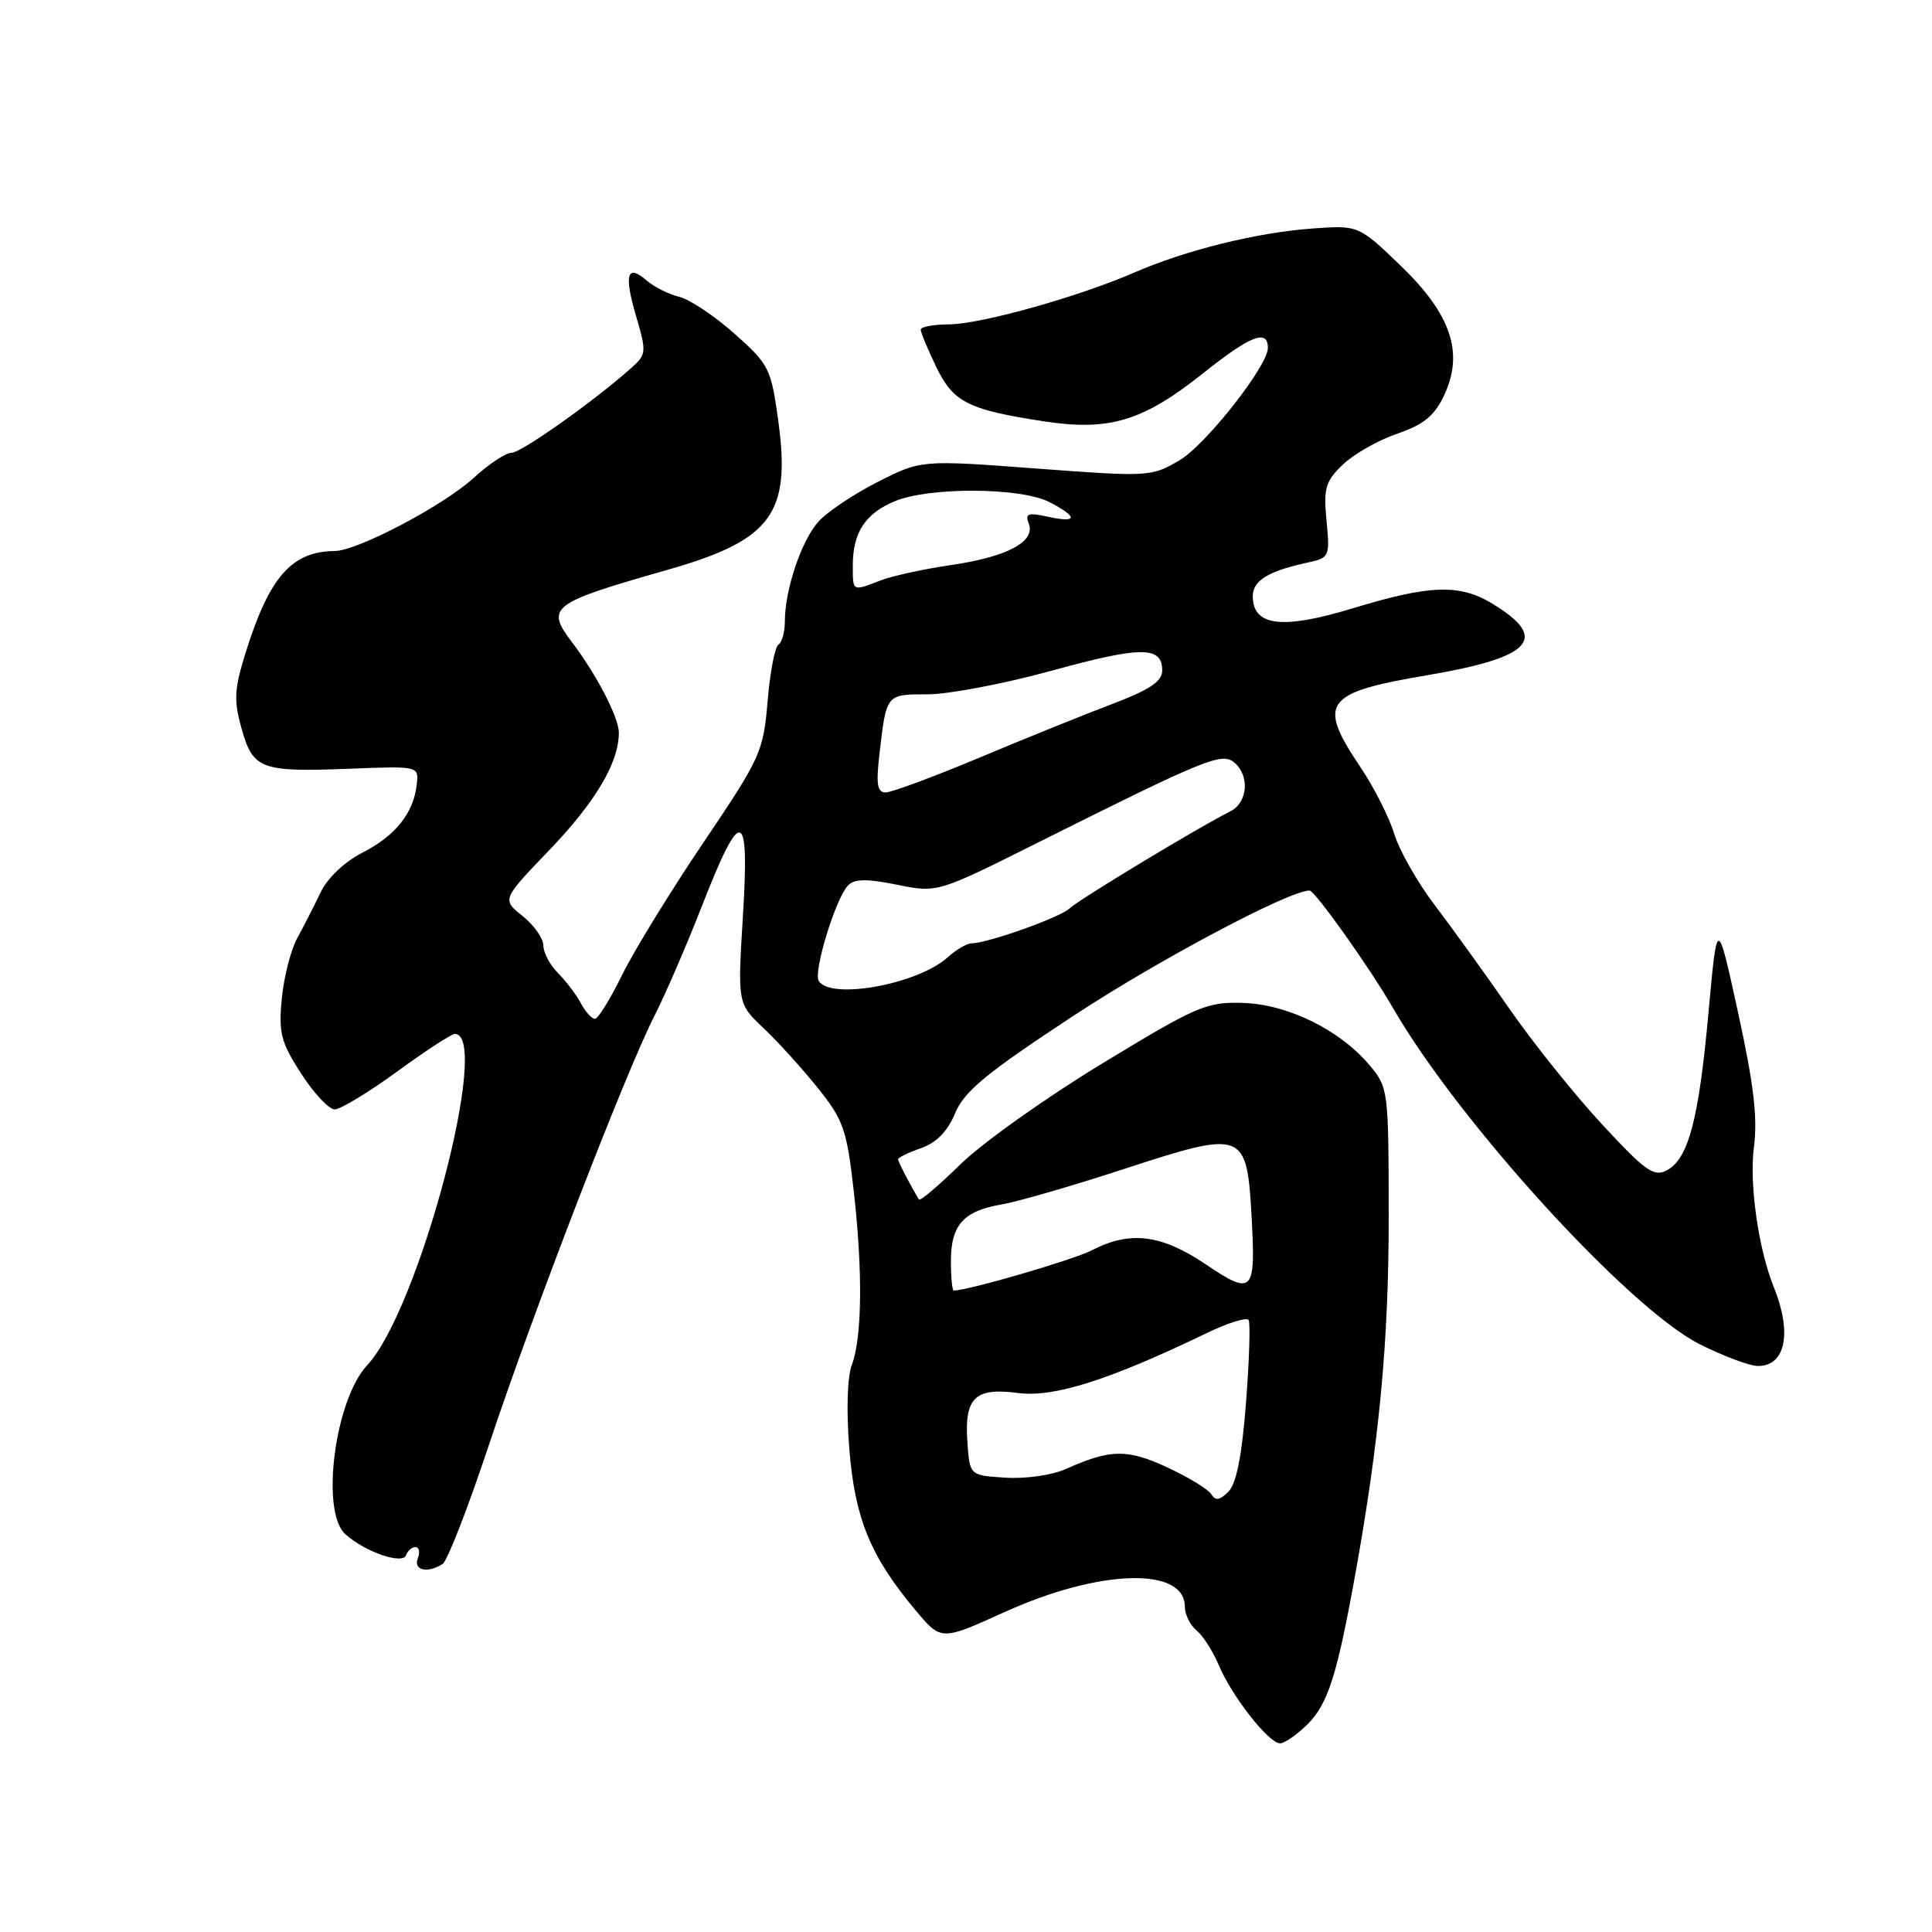 <?xml version="1.0" encoding="UTF-8" standalone="no"?>
<!DOCTYPE svg PUBLIC "-//W3C//DTD SVG 1.1//EN" "http://www.w3.org/Graphics/SVG/1.1/DTD/svg11.dtd" >
<svg xmlns="http://www.w3.org/2000/svg" xmlns:xlink="http://www.w3.org/1999/xlink" version="1.1" viewBox="0 0 256 256">
 <g >
 <path fill="currentColor"
d=" M 173.30 228.43 C 175.94 225.78 177.16 221.98 179.51 209.00 C 182.76 191.05 184.02 177.71 184.01 161.33 C 184.00 144.42 183.96 144.11 181.47 141.14 C 177.52 136.45 170.63 133.07 164.66 132.89 C 159.85 132.75 158.59 133.30 146.00 140.95 C 138.57 145.46 130.15 151.45 127.27 154.27 C 124.40 157.08 121.93 159.18 121.77 158.94 C 120.69 157.19 119.00 153.95 119.00 153.61 C 119.00 153.38 120.37 152.72 122.03 152.14 C 124.08 151.42 125.56 149.92 126.56 147.50 C 127.79 144.58 130.67 142.20 142.28 134.57 C 153.51 127.19 170.83 118.00 173.52 118.00 C 174.23 118.00 181.49 128.22 184.54 133.50 C 193.25 148.62 215.80 173.35 225.19 178.10 C 228.35 179.69 231.84 181.00 232.94 181.00 C 236.61 181.00 237.49 176.59 235.02 170.50 C 233.00 165.51 231.77 156.83 232.40 152.03 C 232.91 148.17 232.40 143.76 230.31 134.20 C 227.54 121.50 227.54 121.50 226.39 134.11 C 225.10 148.35 223.73 153.54 220.87 155.07 C 219.15 155.99 218.03 155.19 212.29 148.99 C 208.65 145.07 203.11 138.15 199.98 133.63 C 196.84 129.10 192.40 122.95 190.12 119.95 C 187.84 116.95 185.42 112.70 184.75 110.51 C 184.08 108.31 182.07 104.33 180.27 101.66 C 174.51 93.10 175.45 91.79 189.00 89.49 C 203.05 87.12 205.35 84.62 197.78 80.01 C 193.43 77.35 189.49 77.48 179.26 80.60 C 169.91 83.45 166.00 82.98 166.00 79.00 C 166.00 76.92 168.06 75.66 173.37 74.52 C 176.15 73.92 176.23 73.73 175.77 68.99 C 175.36 64.67 175.62 63.78 177.95 61.55 C 179.40 60.16 182.63 58.32 185.13 57.47 C 188.62 56.28 190.05 55.12 191.33 52.43 C 194.02 46.78 192.31 41.66 185.55 35.16 C 180.00 29.83 180.00 29.83 173.75 30.29 C 166.43 30.84 157.13 33.15 150.33 36.10 C 142.94 39.32 129.94 42.96 125.75 42.98 C 123.69 42.99 122.00 43.31 122.00 43.68 C 122.00 44.06 122.93 46.28 124.06 48.63 C 126.33 53.31 128.28 54.29 138.33 55.83 C 146.98 57.15 151.45 55.81 159.39 49.48 C 165.70 44.45 168.00 43.55 168.00 46.11 C 168.00 48.48 159.77 58.94 156.31 60.98 C 152.57 63.18 152.27 63.20 137.29 62.08 C 122.06 60.94 122.06 60.94 116.28 63.87 C 113.10 65.48 109.56 67.86 108.42 69.15 C 106.17 71.69 104.00 78.16 104.00 82.31 C 104.00 83.72 103.62 85.12 103.15 85.41 C 102.68 85.70 102.03 89.08 101.71 92.92 C 101.15 99.62 100.80 100.39 93.17 111.70 C 88.79 118.19 83.94 126.09 82.40 129.25 C 80.85 132.41 79.24 135.00 78.83 135.00 C 78.41 135.00 77.57 134.07 76.96 132.92 C 76.35 131.78 74.98 129.98 73.92 128.92 C 72.87 127.87 72.00 126.23 72.00 125.29 C 72.00 124.35 70.76 122.59 69.25 121.38 C 66.50 119.19 66.50 119.19 72.78 112.65 C 78.91 106.26 82.00 101.05 82.00 97.09 C 82.00 95.08 79.07 89.42 75.81 85.12 C 72.26 80.44 72.93 79.93 88.47 75.50 C 102.21 71.58 104.80 68.11 103.14 55.88 C 102.17 48.80 101.94 48.33 97.32 44.21 C 94.67 41.86 91.38 39.66 90.00 39.33 C 88.62 39.00 86.71 38.04 85.74 37.21 C 83.09 34.90 82.65 36.32 84.28 41.87 C 85.69 46.68 85.66 46.97 83.62 48.78 C 78.69 53.18 69.05 60.00 67.77 60.00 C 67.01 60.00 64.75 61.50 62.75 63.34 C 58.76 66.99 47.36 72.99 44.38 73.01 C 38.68 73.06 35.72 76.39 32.60 86.31 C 31.03 91.31 30.95 92.74 32.01 96.53 C 33.52 101.94 34.53 102.32 46.37 101.86 C 55.50 101.50 55.50 101.50 55.22 103.97 C 54.80 107.74 52.38 110.77 47.99 113.00 C 45.63 114.21 43.39 116.34 42.47 118.27 C 41.62 120.05 40.23 122.76 39.39 124.30 C 38.54 125.84 37.62 129.44 37.34 132.30 C 36.90 136.86 37.21 138.08 39.90 142.25 C 41.58 144.86 43.58 147.00 44.35 147.00 C 45.11 147.00 48.83 144.75 52.60 142.00 C 56.37 139.25 59.82 137.00 60.26 137.00 C 65.17 137.00 55.50 173.59 48.66 180.89 C 44.37 185.47 42.44 200.28 45.75 203.28 C 48.35 205.63 53.38 207.37 53.81 206.06 C 54.01 205.48 54.57 205.00 55.05 205.00 C 55.54 205.00 55.68 205.68 55.36 206.50 C 54.75 208.09 56.65 208.51 58.65 207.23 C 59.28 206.83 62.03 199.75 64.77 191.50 C 70.56 174.08 82.88 142.14 86.69 134.66 C 88.14 131.82 90.98 125.25 93.01 120.05 C 98.22 106.72 99.33 106.99 98.44 121.38 C 97.73 132.98 97.73 132.98 101.18 136.24 C 103.07 138.03 106.31 141.60 108.37 144.17 C 111.75 148.39 112.20 149.68 113.11 157.67 C 114.33 168.36 114.24 177.23 112.88 180.83 C 112.27 182.42 112.13 186.91 112.54 192.00 C 113.28 201.25 115.36 206.29 121.39 213.46 C 124.72 217.41 124.72 217.41 133.11 213.61 C 145.70 207.90 157.00 207.57 157.00 212.91 C 157.00 213.93 157.70 215.34 158.56 216.05 C 159.41 216.76 160.74 218.83 161.50 220.65 C 163.21 224.74 168.11 231.00 169.61 231.00 C 170.23 231.00 171.88 229.84 173.30 228.43 Z  M 160.50 197.99 C 160.09 197.33 157.46 195.73 154.66 194.43 C 149.34 191.97 147.14 192.01 141.23 194.65 C 139.40 195.47 135.89 195.97 133.23 195.80 C 128.50 195.50 128.50 195.50 128.19 191.18 C 127.76 185.20 129.16 183.82 134.89 184.58 C 139.64 185.20 146.96 182.88 159.90 176.64 C 162.70 175.29 165.20 174.51 165.45 174.91 C 165.69 175.31 165.54 180.25 165.10 185.88 C 164.56 192.90 163.83 196.60 162.77 197.66 C 161.62 198.81 161.05 198.89 160.50 197.99 Z  M 126.00 167.07 C 126.00 162.32 127.68 160.45 132.70 159.60 C 134.79 159.25 142.25 157.09 149.27 154.79 C 164.75 149.74 165.20 149.91 165.83 160.99 C 166.41 171.35 166.04 171.75 159.78 167.54 C 153.88 163.56 149.74 163.05 144.70 165.66 C 142.21 166.94 128.30 171.00 126.37 171.00 C 126.17 171.00 126.00 169.23 126.00 167.07 Z  M 108.49 129.98 C 107.74 128.77 110.73 119.02 112.37 117.32 C 113.22 116.44 114.84 116.42 118.86 117.23 C 124.21 118.31 124.21 118.31 137.36 111.73 C 159.75 100.53 161.89 99.66 163.54 101.03 C 165.63 102.77 165.34 106.35 163.02 107.51 C 158.83 109.60 142.95 119.20 141.75 120.35 C 140.53 121.55 130.82 125.00 128.70 125.00 C 128.11 125.00 126.70 125.84 125.56 126.86 C 121.61 130.42 110.06 132.53 108.49 129.98 Z  M 116.55 99.75 C 117.46 91.94 117.41 92.00 122.94 92.00 C 125.70 92.00 133.10 90.59 139.39 88.86 C 151.25 85.60 154.00 85.60 154.00 88.85 C 154.00 90.30 152.34 91.40 147.25 93.33 C 143.54 94.74 135.61 97.94 129.64 100.45 C 123.66 102.95 118.14 105.00 117.35 105.00 C 116.23 105.00 116.06 103.91 116.55 99.75 Z  M 113.00 74.93 C 113.00 70.58 114.65 68.04 118.55 66.42 C 123.11 64.51 135.28 64.57 139.05 66.53 C 142.89 68.51 142.80 69.34 138.85 68.47 C 136.21 67.89 135.80 68.04 136.32 69.39 C 137.24 71.78 133.42 73.80 125.97 74.88 C 122.41 75.40 118.23 76.31 116.68 76.91 C 112.91 78.37 113.00 78.42 113.00 74.93 Z "/>
</g>
</svg>